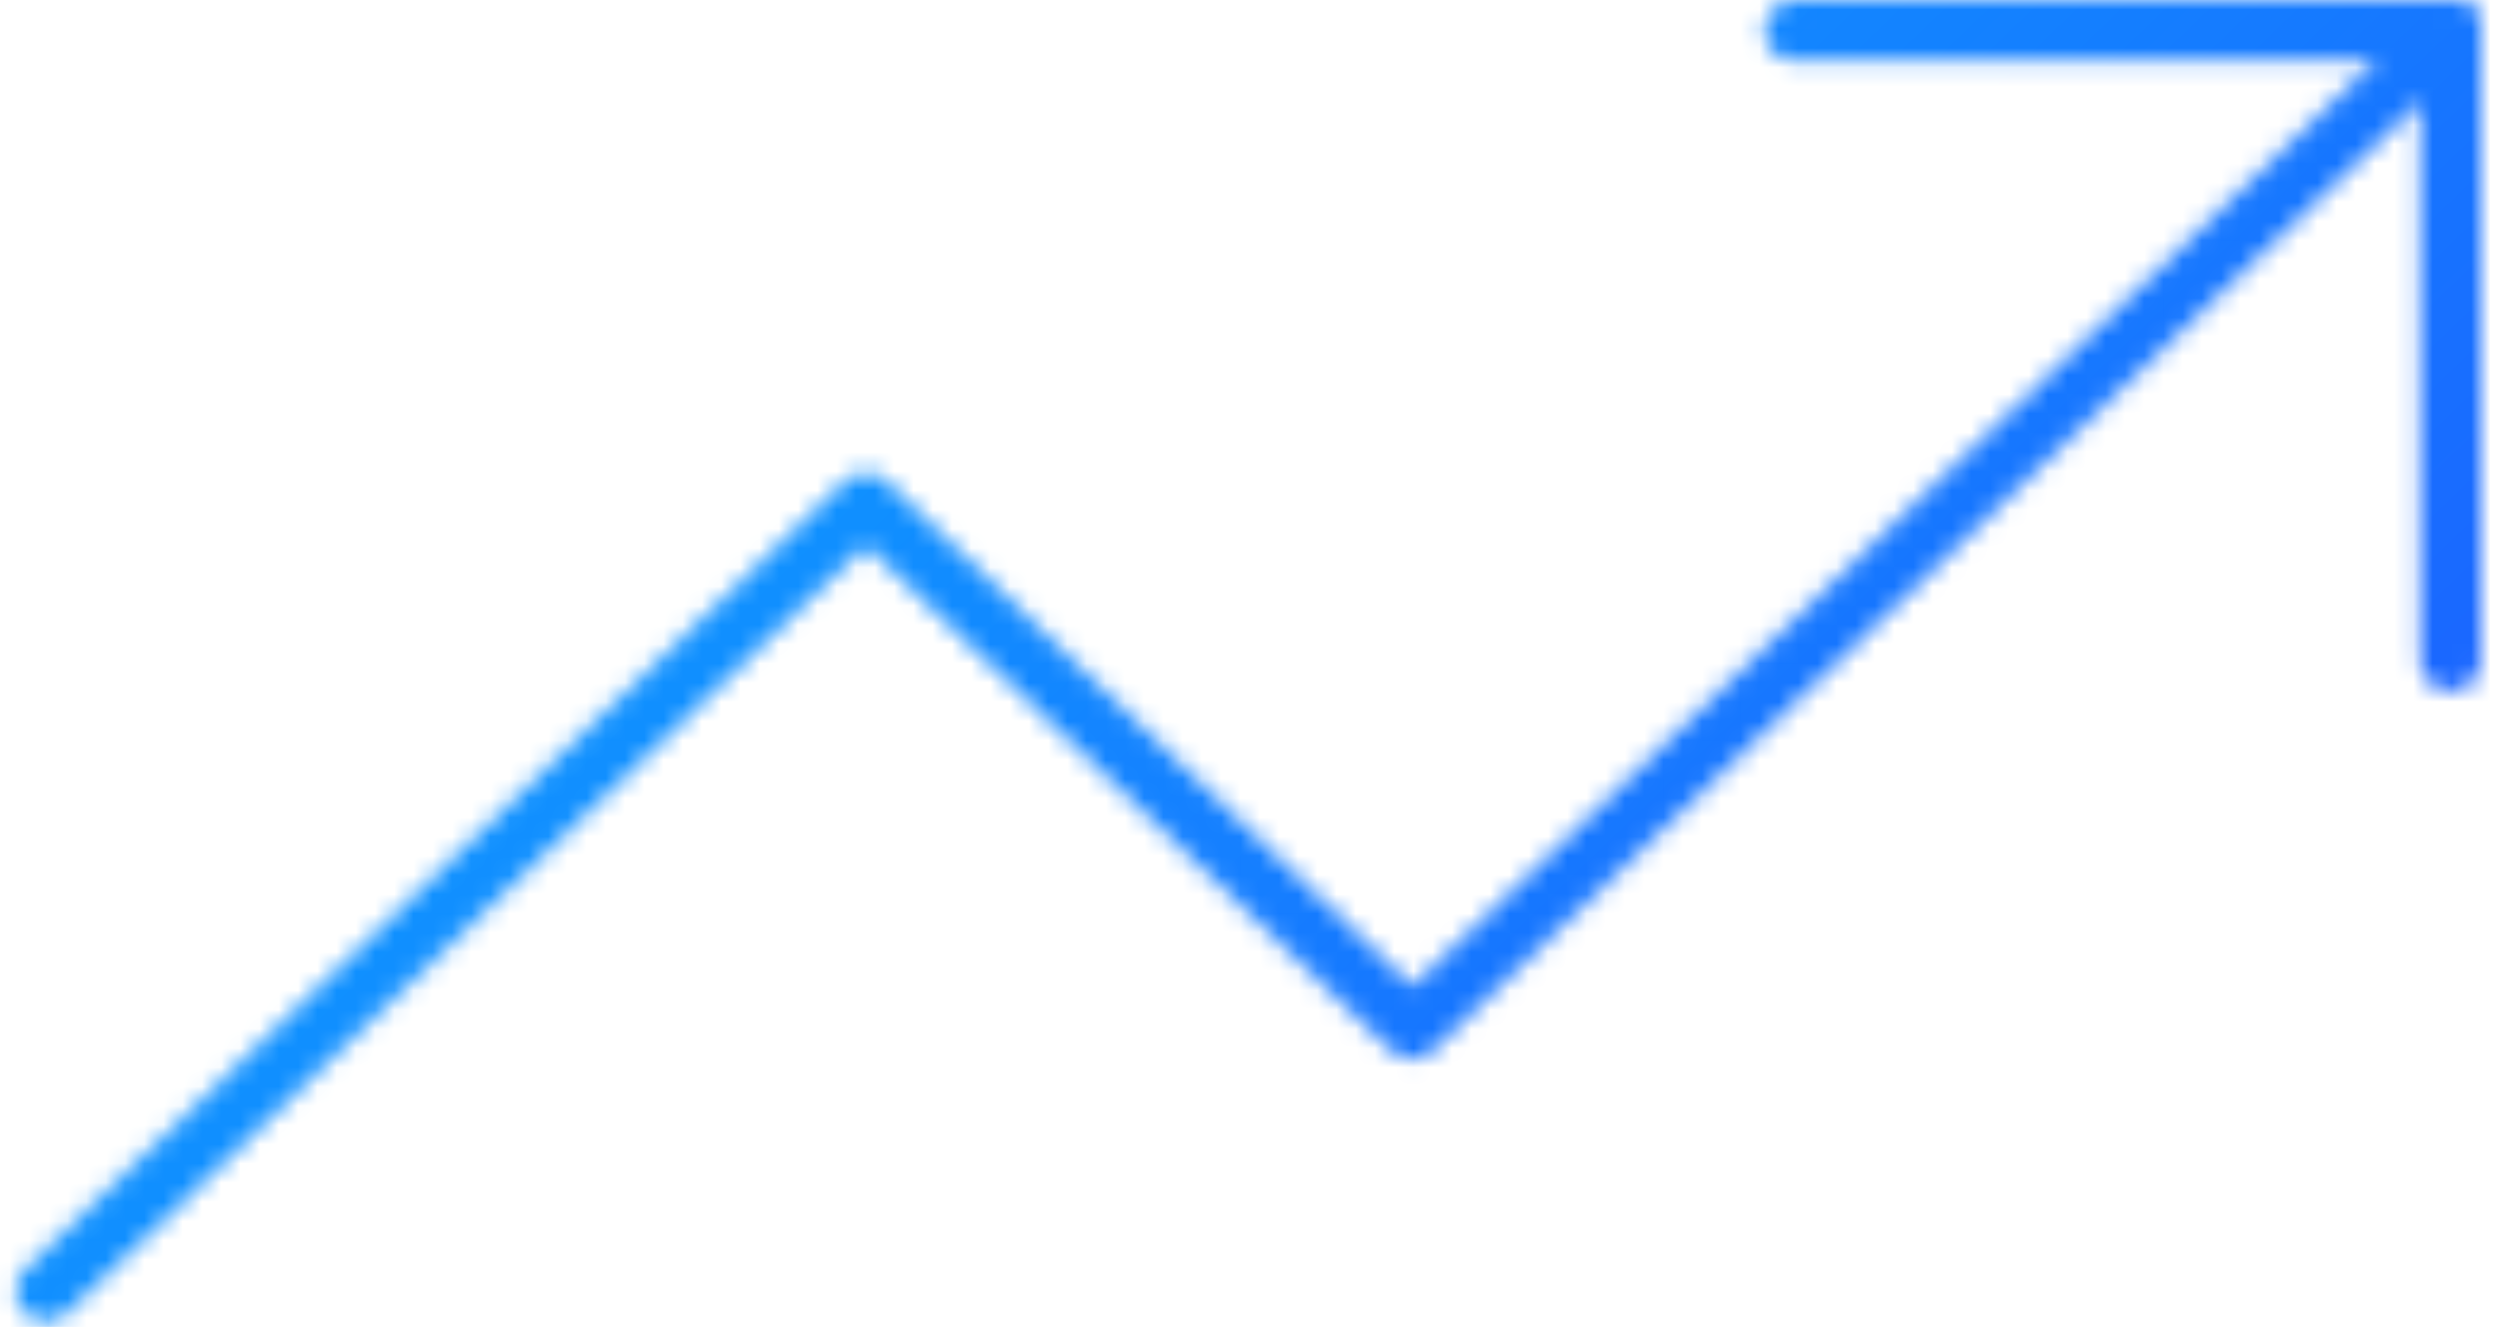 <svg width="130" height="69" viewBox="0 0 130 69" fill="none" xmlns="http://www.w3.org/2000/svg">
<mask id="mask0_1157_326" style="mask-type:alpha" maskUnits="userSpaceOnUse" x="0" y="0" width="130" height="69">
<path d="M127.428 1.591L73.439 53.484L45.024 26.172L2.4 67.141" stroke="black" stroke-width="3.149" stroke-linecap="round" stroke-linejoin="round"/>
<path d="M93.33 1.591H127.429V34.366" stroke="black" stroke-width="3.149" stroke-linecap="round" stroke-linejoin="round"/>
</mask>
<g mask="url(#mask0_1157_326)">
<path d="M-15.811 -48.935C-15.811 -55.306 -10.647 -60.47 -4.276 -60.47H212.671C219.042 -60.47 224.206 -55.306 224.206 -48.935V158.695C224.206 165.065 219.042 170.23 212.671 170.23H-4.276C-10.647 170.23 -15.811 165.065 -15.811 158.695V-48.935Z" fill="url(#paint0_linear_1157_326)"/>
</g>
<defs>
<linearGradient id="paint0_linear_1157_326" x1="-15.811" y1="-60.47" x2="214.708" y2="179.359" gradientUnits="userSpaceOnUse">
<stop stop-color="#00D1FF"/>
<stop offset="1" stop-color="#3300FF"/>
</linearGradient>
</defs>
</svg>
